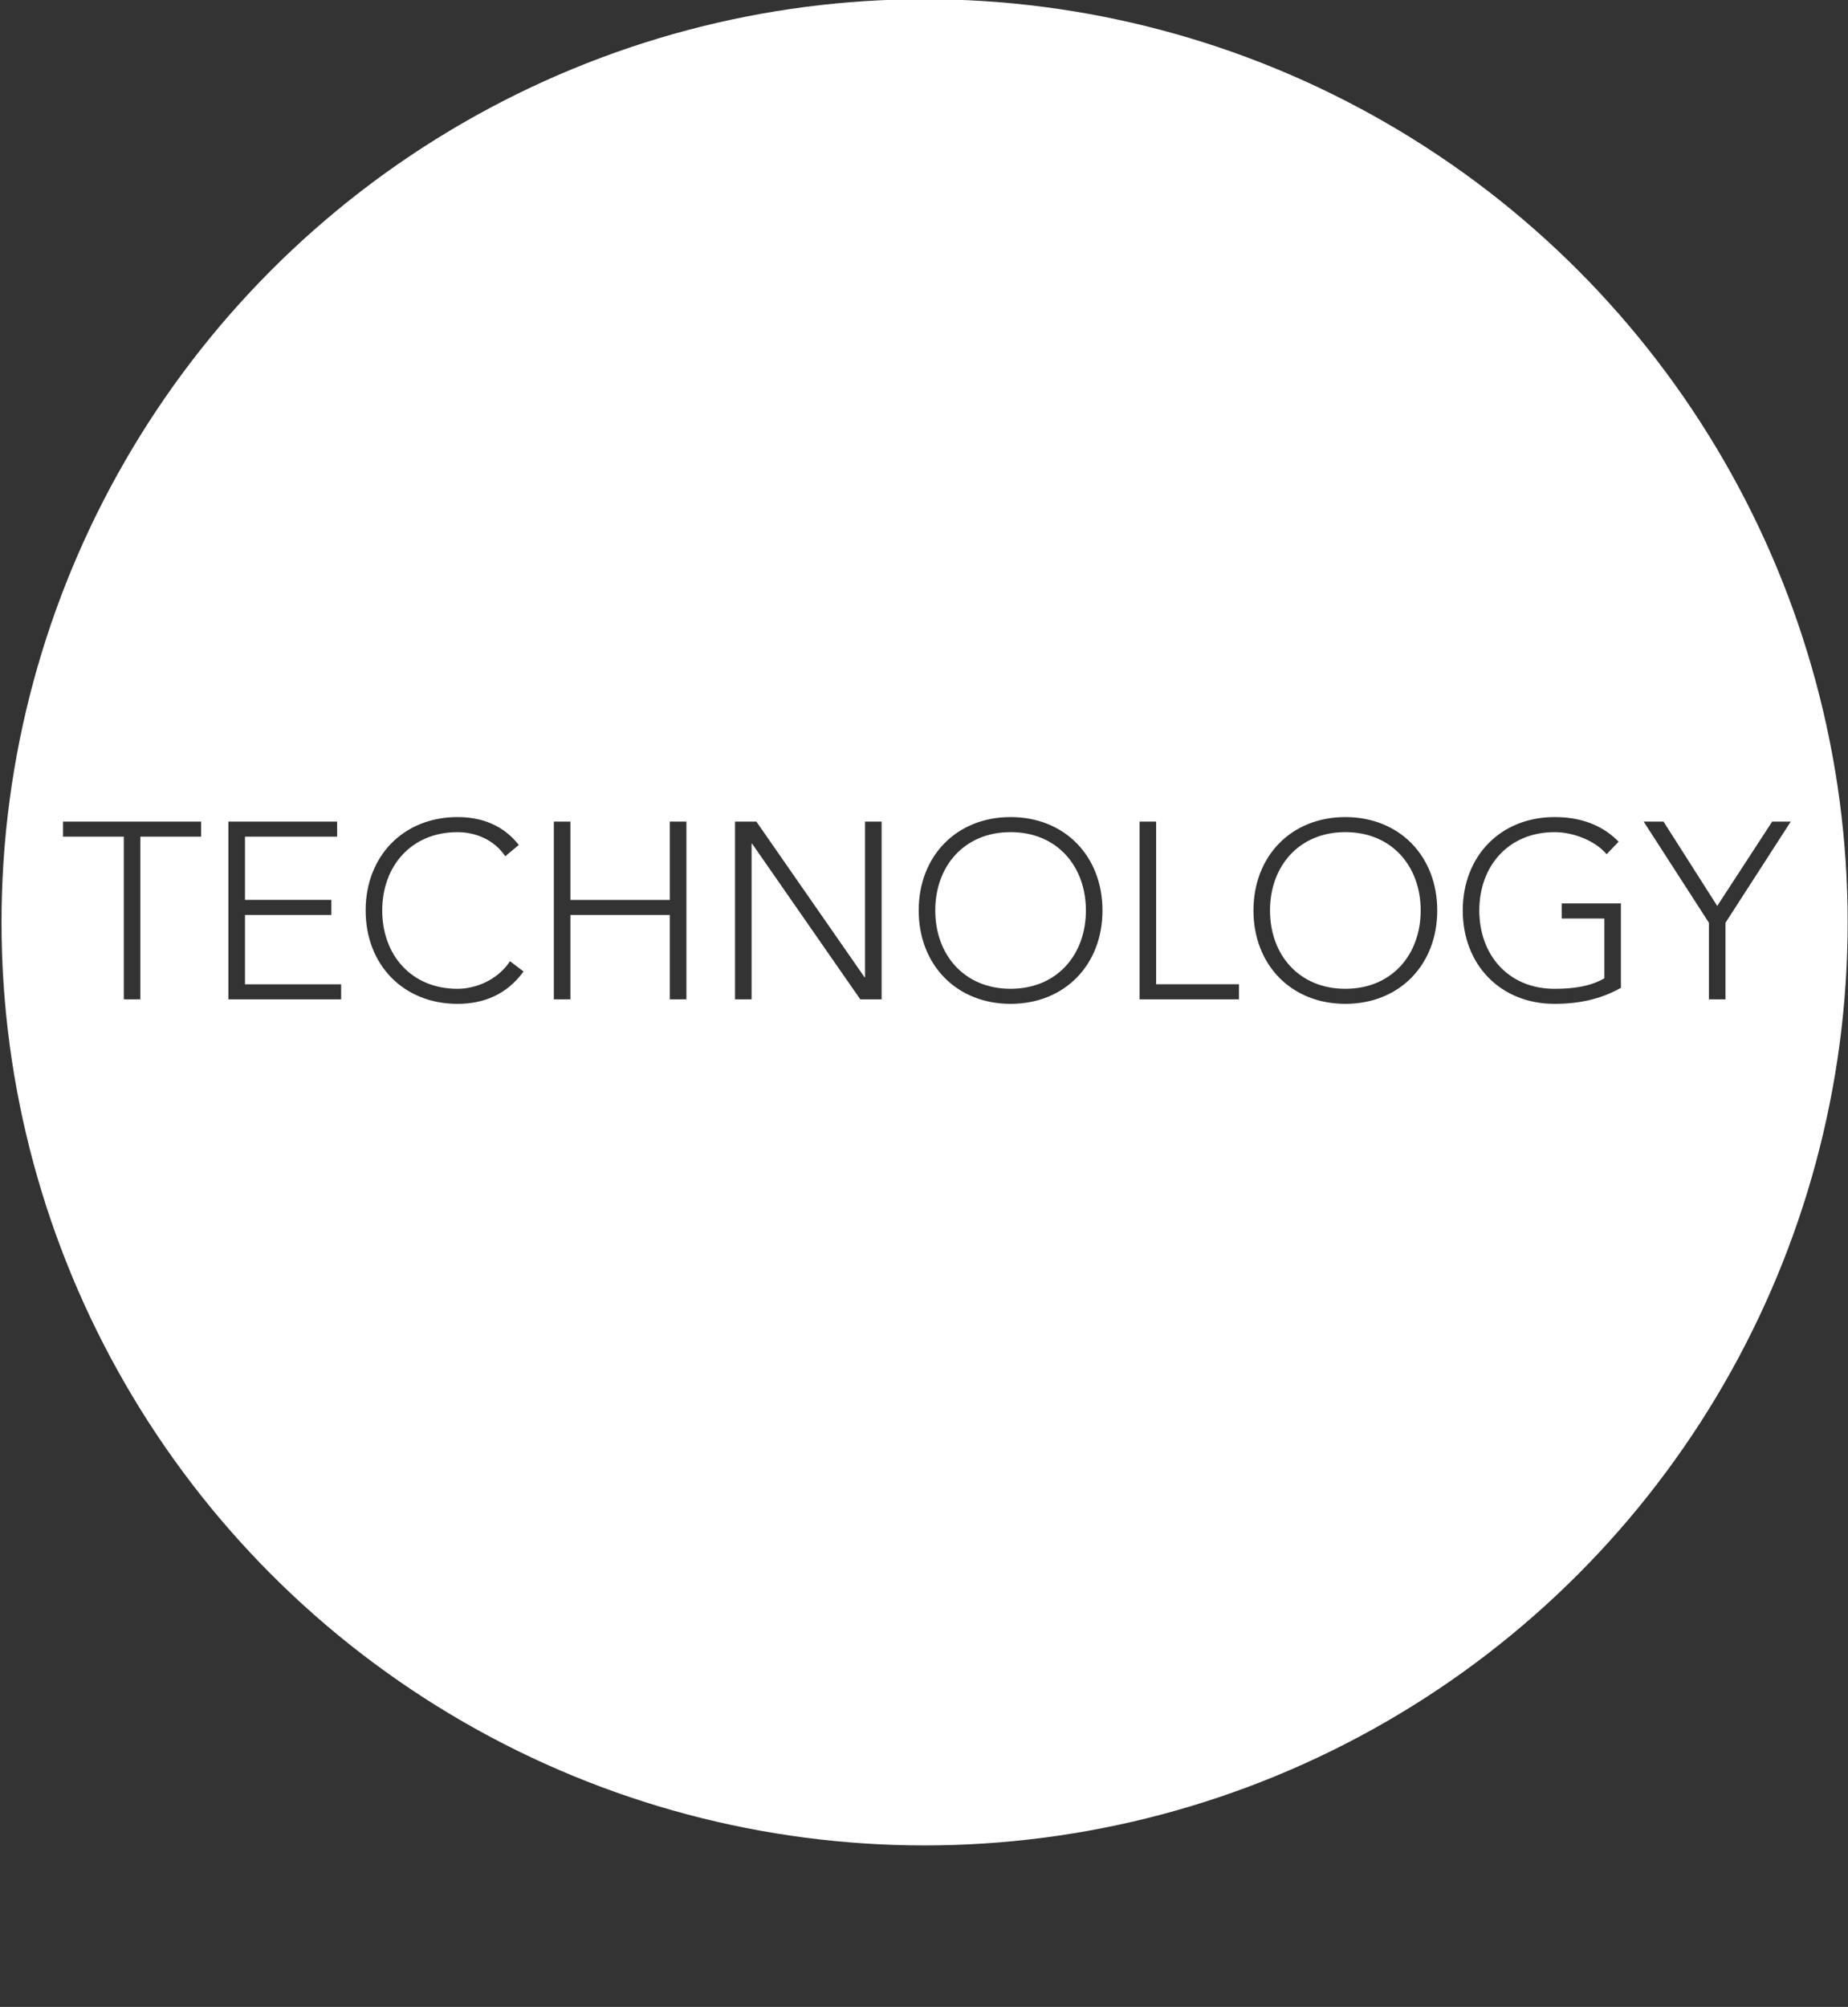 <svg version="1.1" id="Layer_1" xmlns="http://www.w3.org/2000/svg" xmlns:xlink="http://www.w3.org/1999/xlink" x="0px" y="0px"
	 width="90.417px" height="98.188px" viewBox="0 0 90.417 98.188" enable-background="new 0 0 90.417 98.188" xml:space="preserve">
    <rect x="0" y="0" width="90.417" height="98.188" fill="#333333" stroke="none"/>
    <g>
     <circle fill="none" stroke="#FFFFFF" stroke-width="1.36" stroke-miterlimit="10" cx="45.237" cy="45.124" r="44.483"/>
    </g>
    <g class="letters">
        <path fill="#FFFFFF" d="M45.238,0.639c-24.567,0-44.483,19.917-44.483,44.485c0,24.566,19.916,44.481,44.483,44.481
            c24.568,0,44.482-19.915,44.482-44.481C89.72,20.556,69.806,0.639,45.238,0.639z M9.84,40.933H6.867v7.959H6.057v-7.959H3.084
            v-0.737H9.84V40.933z M16.69,48.893h-5.515v-8.697h5.319v0.737h-4.508v3.095h4.226v0.737h-4.226v3.391h4.705V48.893z
             M22.386,49.114c-2.653,0-4.496-1.917-4.496-4.569c0-2.653,1.842-4.569,4.496-4.569c1.179,0,2.236,0.393,2.997,1.363l-0.663,0.553
            c-0.541-0.811-1.462-1.179-2.334-1.179c-2.272,0-3.685,1.67-3.685,3.833c0,2.162,1.413,3.832,3.685,3.832
            c0.872,0,1.953-0.417,2.567-1.351l0.663,0.504C24.794,48.659,23.664,49.114,22.386,49.114z M33.584,48.893h-0.811v-4.127h-4.864
            v4.127h-0.811v-8.697h0.811v3.833h4.864v-3.833h0.811V48.893z M43.136,48.893h-1.044l-5.294-7.616h-0.025v7.616h-0.811v-8.697
            h1.044l5.294,7.616h0.024v-7.616h0.811V48.893z M49.445,49.114c-2.653,0-4.496-1.917-4.496-4.569c0-2.653,1.842-4.569,4.496-4.569
            c2.654,0,4.496,1.916,4.496,4.569C53.941,47.197,52.099,49.114,49.445,49.114z M60.619,48.893h-4.864v-8.697h0.811v7.96h4.054
            V48.893z M65.824,49.114c-2.653,0-4.496-1.917-4.496-4.569c0-2.653,1.843-4.569,4.496-4.569s4.496,1.916,4.496,4.569
            C70.32,47.197,68.477,49.114,65.824,49.114z M79.306,48.328c-1.008,0.577-2.113,0.786-3.243,0.786
            c-2.653,0-4.495-1.917-4.495-4.569c0-2.653,1.842-4.569,4.495-4.569c1.29,0,2.334,0.393,3.132,1.204l-0.589,0.614
            c-0.528-0.639-1.597-1.081-2.543-1.081c-2.272,0-3.685,1.67-3.685,3.833c0,2.162,1.412,3.832,3.685,3.832
            c0.934,0,1.769-0.123,2.433-0.516v-2.923h-2.088V44.2h2.898V48.328z M84.423,48.893h-0.811v-3.747l-3.193-4.95h0.971l2.629,4.127
            l2.689-4.127h0.909l-3.194,4.95V48.893z"/>
        <path fill="#FFFFFF" d="M65.824,40.712c-2.272,0-3.686,1.67-3.686,3.833c0,2.162,1.413,3.832,3.686,3.832s3.686-1.67,3.686-3.832
            C69.509,42.382,68.096,40.712,65.824,40.712z"/>
        <path fill="#FFFFFF" d="M49.445,40.712c-2.272,0-3.685,1.67-3.685,3.833c0,2.162,1.413,3.832,3.685,3.832
            c2.273,0,3.685-1.67,3.685-3.832C53.13,42.382,51.718,40.712,49.445,40.712z"/>
    </g>
    <g class="shape" opacity="0">
        <polygon fill="#FFFFFF" points="3.084,40.933 6.057,40.933 6.057,48.893 6.867,48.893 6.867,40.933 9.84,40.933 9.84,40.196
            3.084,40.196 	"/>
        <polygon fill="#FFFFFF" points="11.986,44.765 16.211,44.765 16.211,44.028 11.986,44.028 11.986,40.933 16.494,40.933
            16.494,40.196 11.175,40.196 11.175,48.893 16.69,48.893 16.69,48.156 11.986,48.156 	"/>
        <path fill="#FFFFFF" d="M22.386,48.376c-2.272,0-3.685-1.67-3.685-3.832c0-2.162,1.413-3.833,3.685-3.833
            c0.872,0,1.793,0.369,2.334,1.179l0.663-0.553c-0.761-0.97-1.818-1.363-2.997-1.363c-2.653,0-4.496,1.916-4.496,4.569
            c0,2.653,1.842,4.569,4.496,4.569c1.277,0,2.408-0.455,3.23-1.584l-0.663-0.504C24.339,47.959,23.258,48.376,22.386,48.376z"/>
        <polygon fill="#FFFFFF" points="32.773,44.028 27.909,44.028 27.909,40.196 27.099,40.196 27.099,48.893 27.909,48.893
            27.909,44.765 32.773,44.765 32.773,48.893 33.584,48.893 33.584,40.196 32.773,40.196 	"/>
        <polygon fill="#FFFFFF" points="42.326,47.812 42.301,47.812 37.007,40.196 35.963,40.196 35.963,48.893 36.773,48.893
            36.773,41.277 36.798,41.277 42.092,48.893 43.136,48.893 43.136,40.196 42.326,40.196 	"/>
        <path fill="#FFFFFF" d="M49.445,39.975c-2.653,0-4.496,1.916-4.496,4.569c0,2.653,1.842,4.569,4.496,4.569
            c2.654,0,4.496-1.917,4.496-4.569C53.941,41.891,52.099,39.975,49.445,39.975z M49.445,48.376c-2.272,0-3.685-1.67-3.685-3.832
            c0-2.162,1.413-3.833,3.685-3.833c2.273,0,3.685,1.67,3.685,3.833C53.13,46.706,51.718,48.376,49.445,48.376z"/>
        <polygon fill="#FFFFFF" points="56.565,40.196 55.754,40.196 55.754,48.893 60.619,48.893 60.619,48.156 56.565,48.156 	"/>
        <path fill="#FFFFFF" d="M65.824,39.975c-2.653,0-4.496,1.916-4.496,4.569c0,2.653,1.843,4.569,4.496,4.569s4.496-1.917,4.496-4.569
            C70.32,41.891,68.477,39.975,65.824,39.975z M65.824,48.376c-2.272,0-3.686-1.67-3.686-3.832c0-2.162,1.413-3.833,3.686-3.833
            s3.686,1.67,3.686,3.833C69.509,46.706,68.096,48.376,65.824,48.376z"/>
        <path fill="#FFFFFF" d="M76.408,44.938h2.088v2.923c-0.664,0.393-1.499,0.516-2.433,0.516c-2.272,0-3.685-1.67-3.685-3.832
            c0-2.162,1.412-3.833,3.685-3.833c0.946,0,2.015,0.442,2.543,1.081l0.589-0.614c-0.798-0.811-1.842-1.204-3.132-1.204
            c-2.653,0-4.495,1.916-4.495,4.569c0,2.653,1.842,4.569,4.495,4.569c1.13,0,2.235-0.209,3.243-0.786V44.2h-2.898V44.938z"/>
        <polygon fill="#FFFFFF" points="86.708,40.196 84.019,44.323 81.39,40.196 80.419,40.196 83.613,45.146 83.613,48.893
            84.423,48.893 84.423,45.146 87.618,40.196 	"/>
    </g>
</svg>